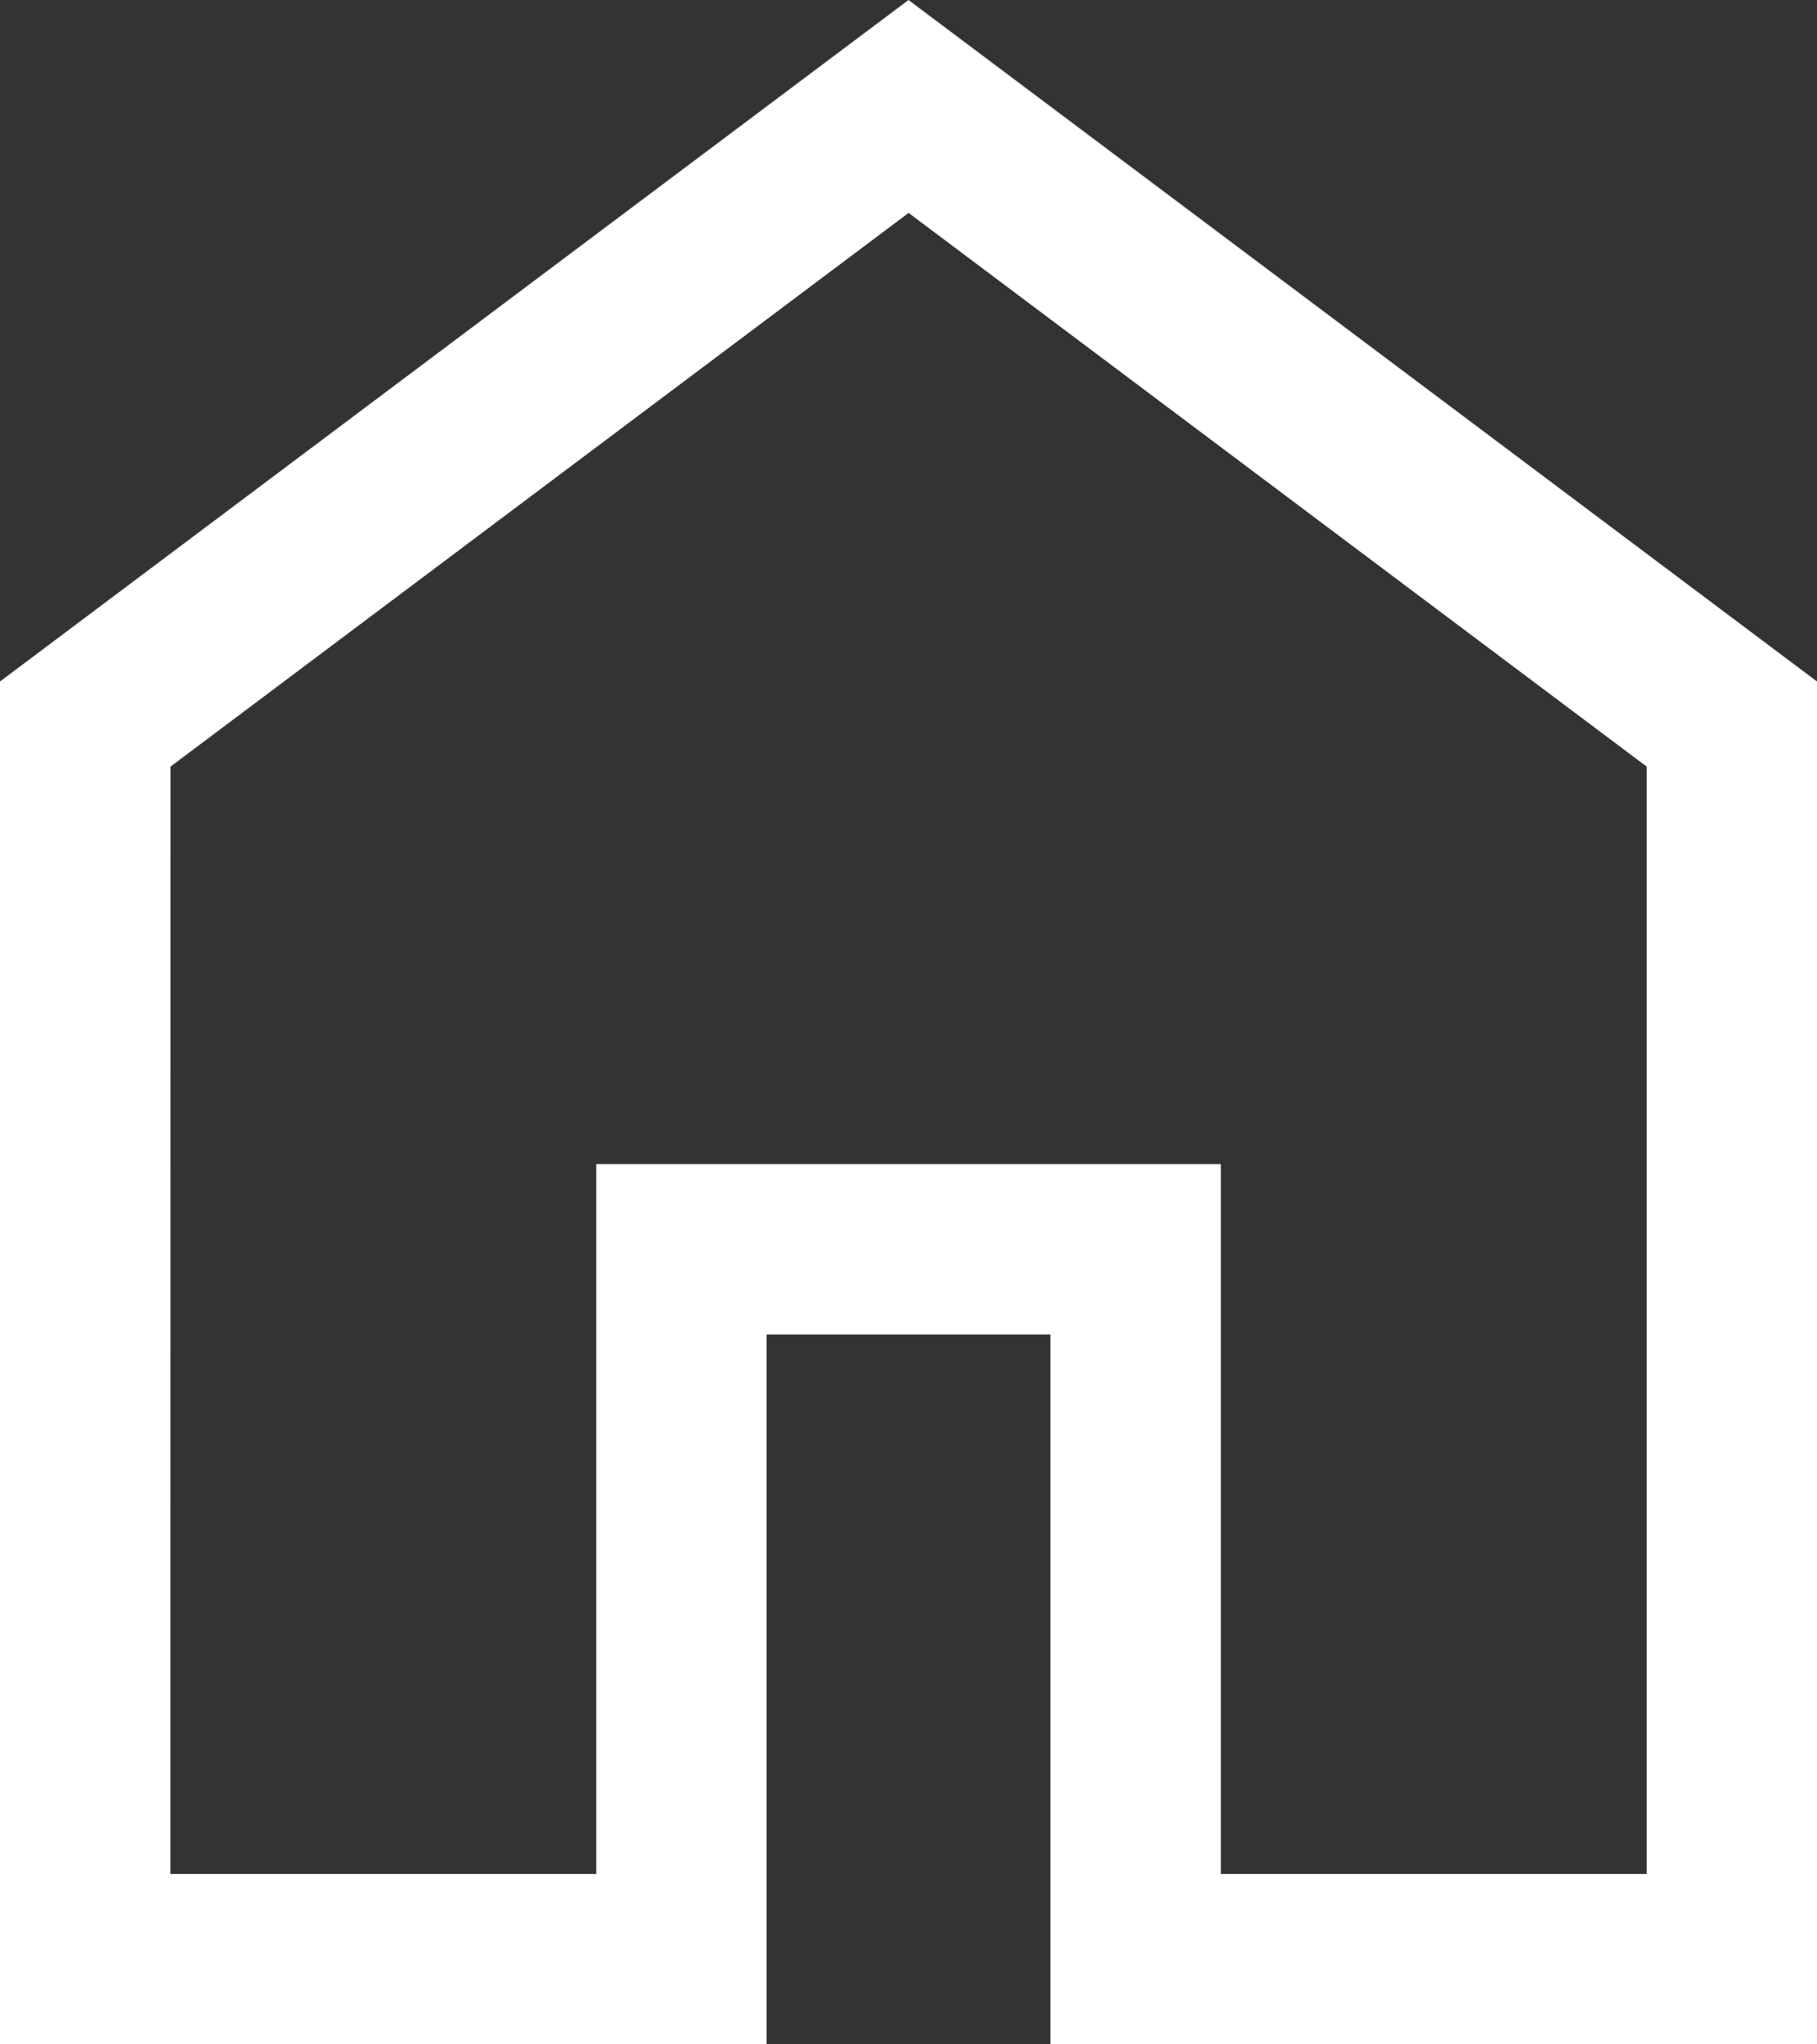 <svg xmlns="http://www.w3.org/2000/svg" width="17.778" height="20" viewBox="0 0 17.778 20">
  <rect x="0" y="0" width="17.778" height="20" fill="#333333" stroke="none"/>
  <path id="home_FILL0_wght400_GRAD0_opsz48" d="M161.667,234.333h4.167v-6.944h6.111v6.944h4.167V223.5l-7.222-5.417-7.222,5.417ZM160,236V222.667L168.889,216l8.889,6.667V236h-7.5v-6.944H167.5V236ZM168.889,226.194Z" transform="translate(-160 -216)" fill="#fff"/>
</svg>
